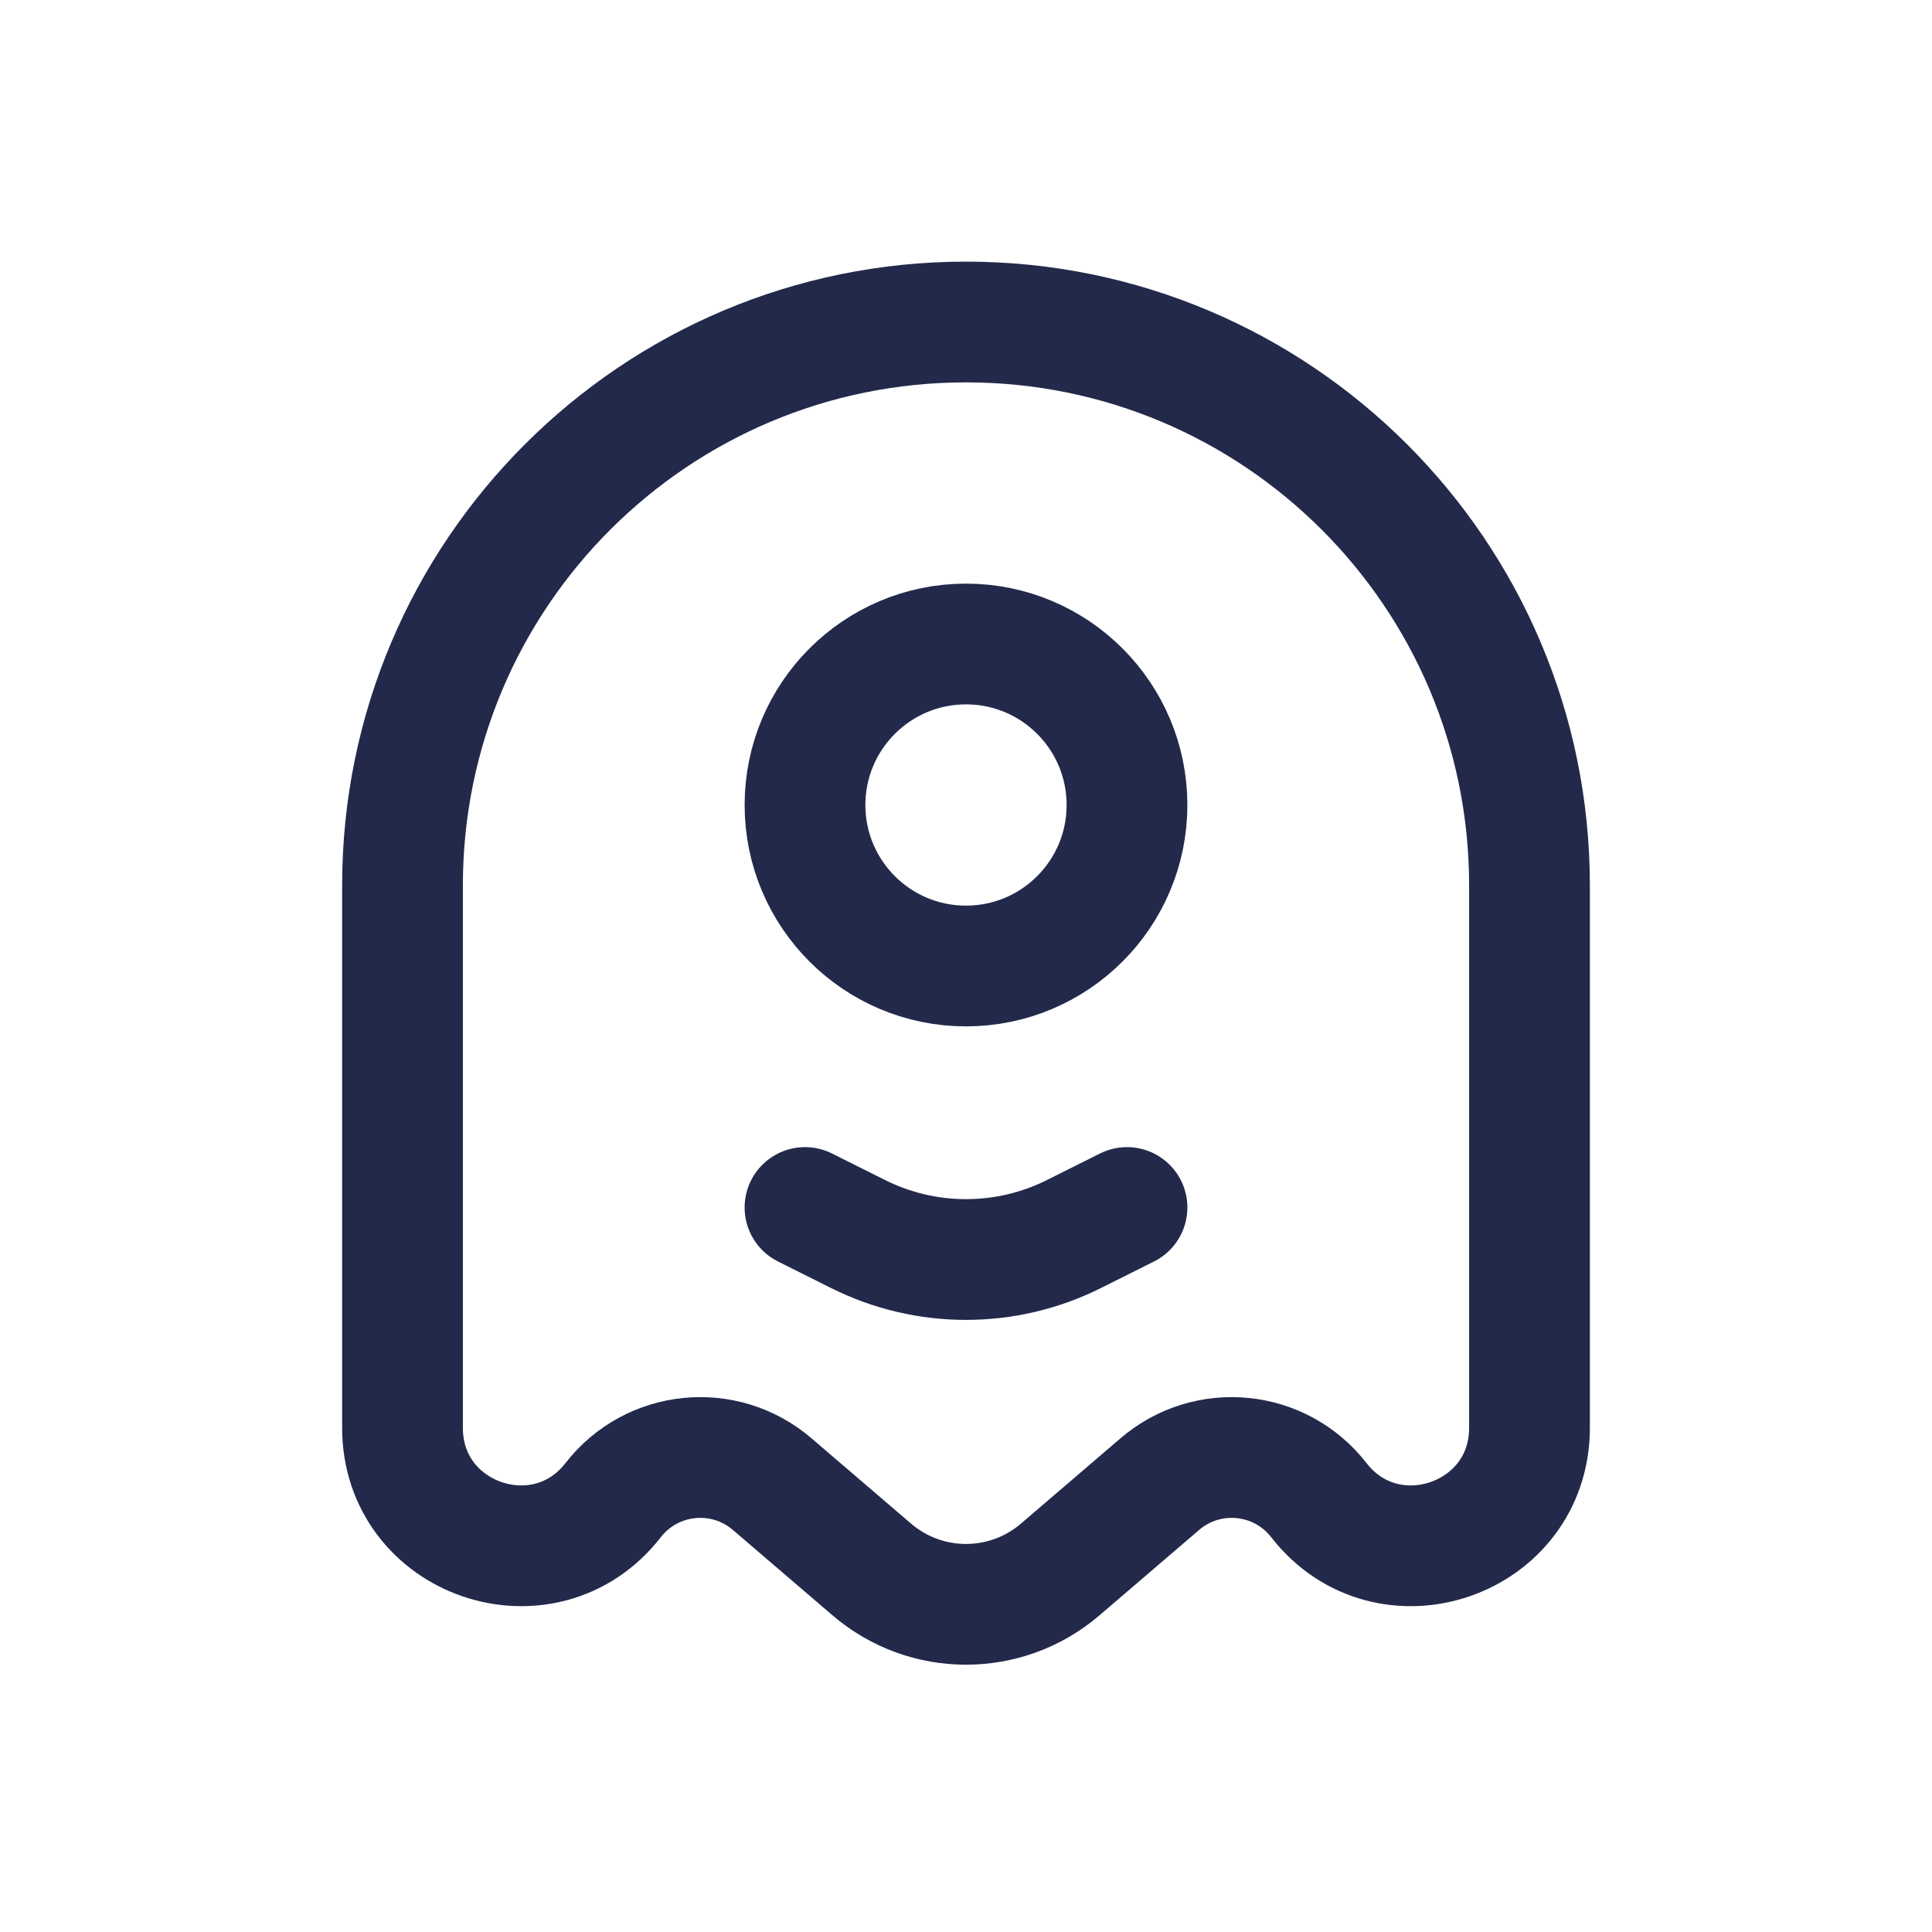 <svg width="24" height="24" viewBox="0 0 24 24" fill="none" xmlns="http://www.w3.org/2000/svg">
<path d="M19 11V17.737C19 19.13 17.238 19.734 16.383 18.635C15.902 18.017 15.003 17.926 14.408 18.436L13.171 19.496C12.497 20.074 11.503 20.074 10.829 19.496L9.592 18.436C8.997 17.926 8.098 18.017 7.617 18.635C6.762 19.734 5 19.13 5 17.737V11C5 7.134 8.134 4 12 4C15.866 4 19 7.134 19 11Z" stroke="#23294A" stroke-width="1.5" stroke-linecap="round"/>
<circle cx="12" cy="10" r="2" stroke="#23294A" stroke-width="1.5"/>
<path d="M14 15L13.342 15.329C12.497 15.752 11.503 15.752 10.658 15.329L10 15" stroke="#23294A" stroke-width="1.5" stroke-linecap="round"/>
</svg>
